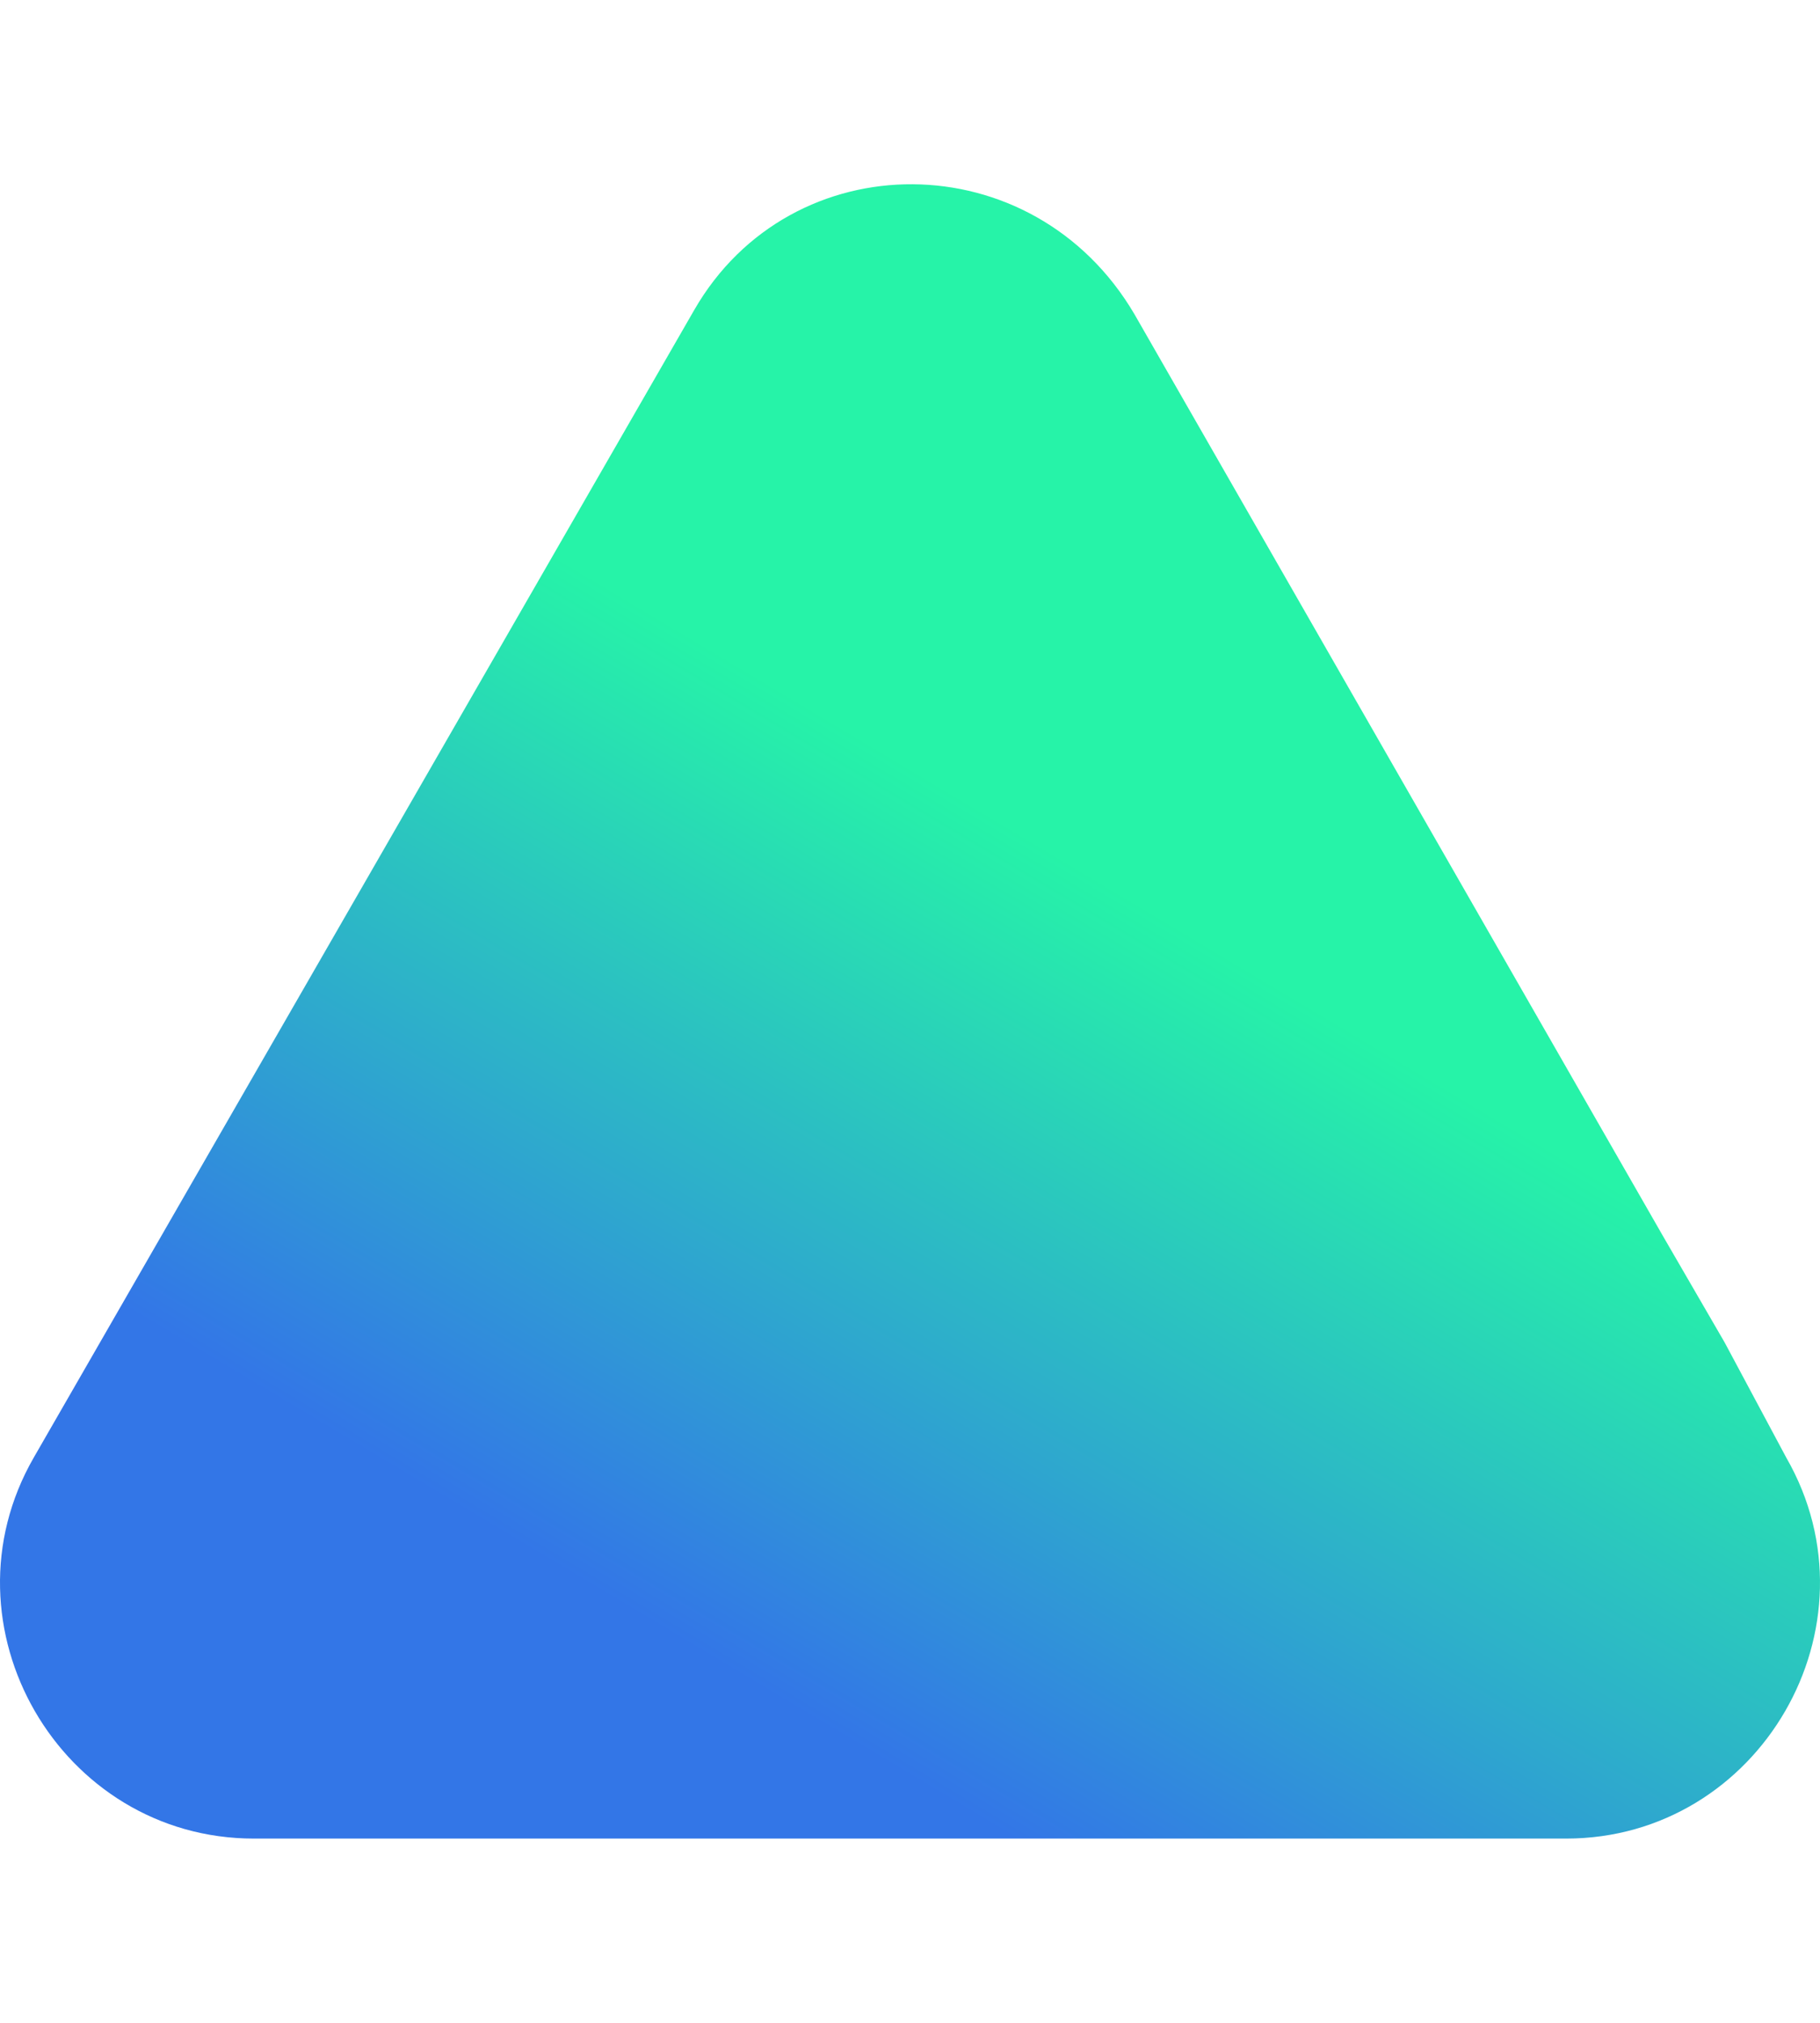   <svg
        className='right'
        width='45'
        height='50'
        viewBox='0 0 230 209'
        fill='none'
        xmlns='http://www.w3.org/2000/svg'
      >
        <path
          d='M87.734 15.884L4.268 160.861C-7.974 182.132 7.607 209 32.09 209H150.612H166.193H181.773H197.91C222.393 209 237.974 182.132 225.732 160.861L217.942 146.307L210.152 132.873L176.765 74.658L143.379 16.444C130.58 -5.387 99.976 -5.387 87.734 15.884ZM202.361 119.439L199.579 114.961L202.361 119.439Z'
          fill='url(#paint06)'
        ></path>
        <defs>
          <linearGradient
            id='paint06'
            x1='93.438'
            y1='60.647'
            x2='37.204'
            y2='154.832'
            gradientUnits='userSpaceOnUse'
          >
            <stop stop-color='#26F3A8'></stop>
            <stop offset='1' stop-color='#3376E7'></stop>
          </linearGradient>
        </defs>
      </svg>